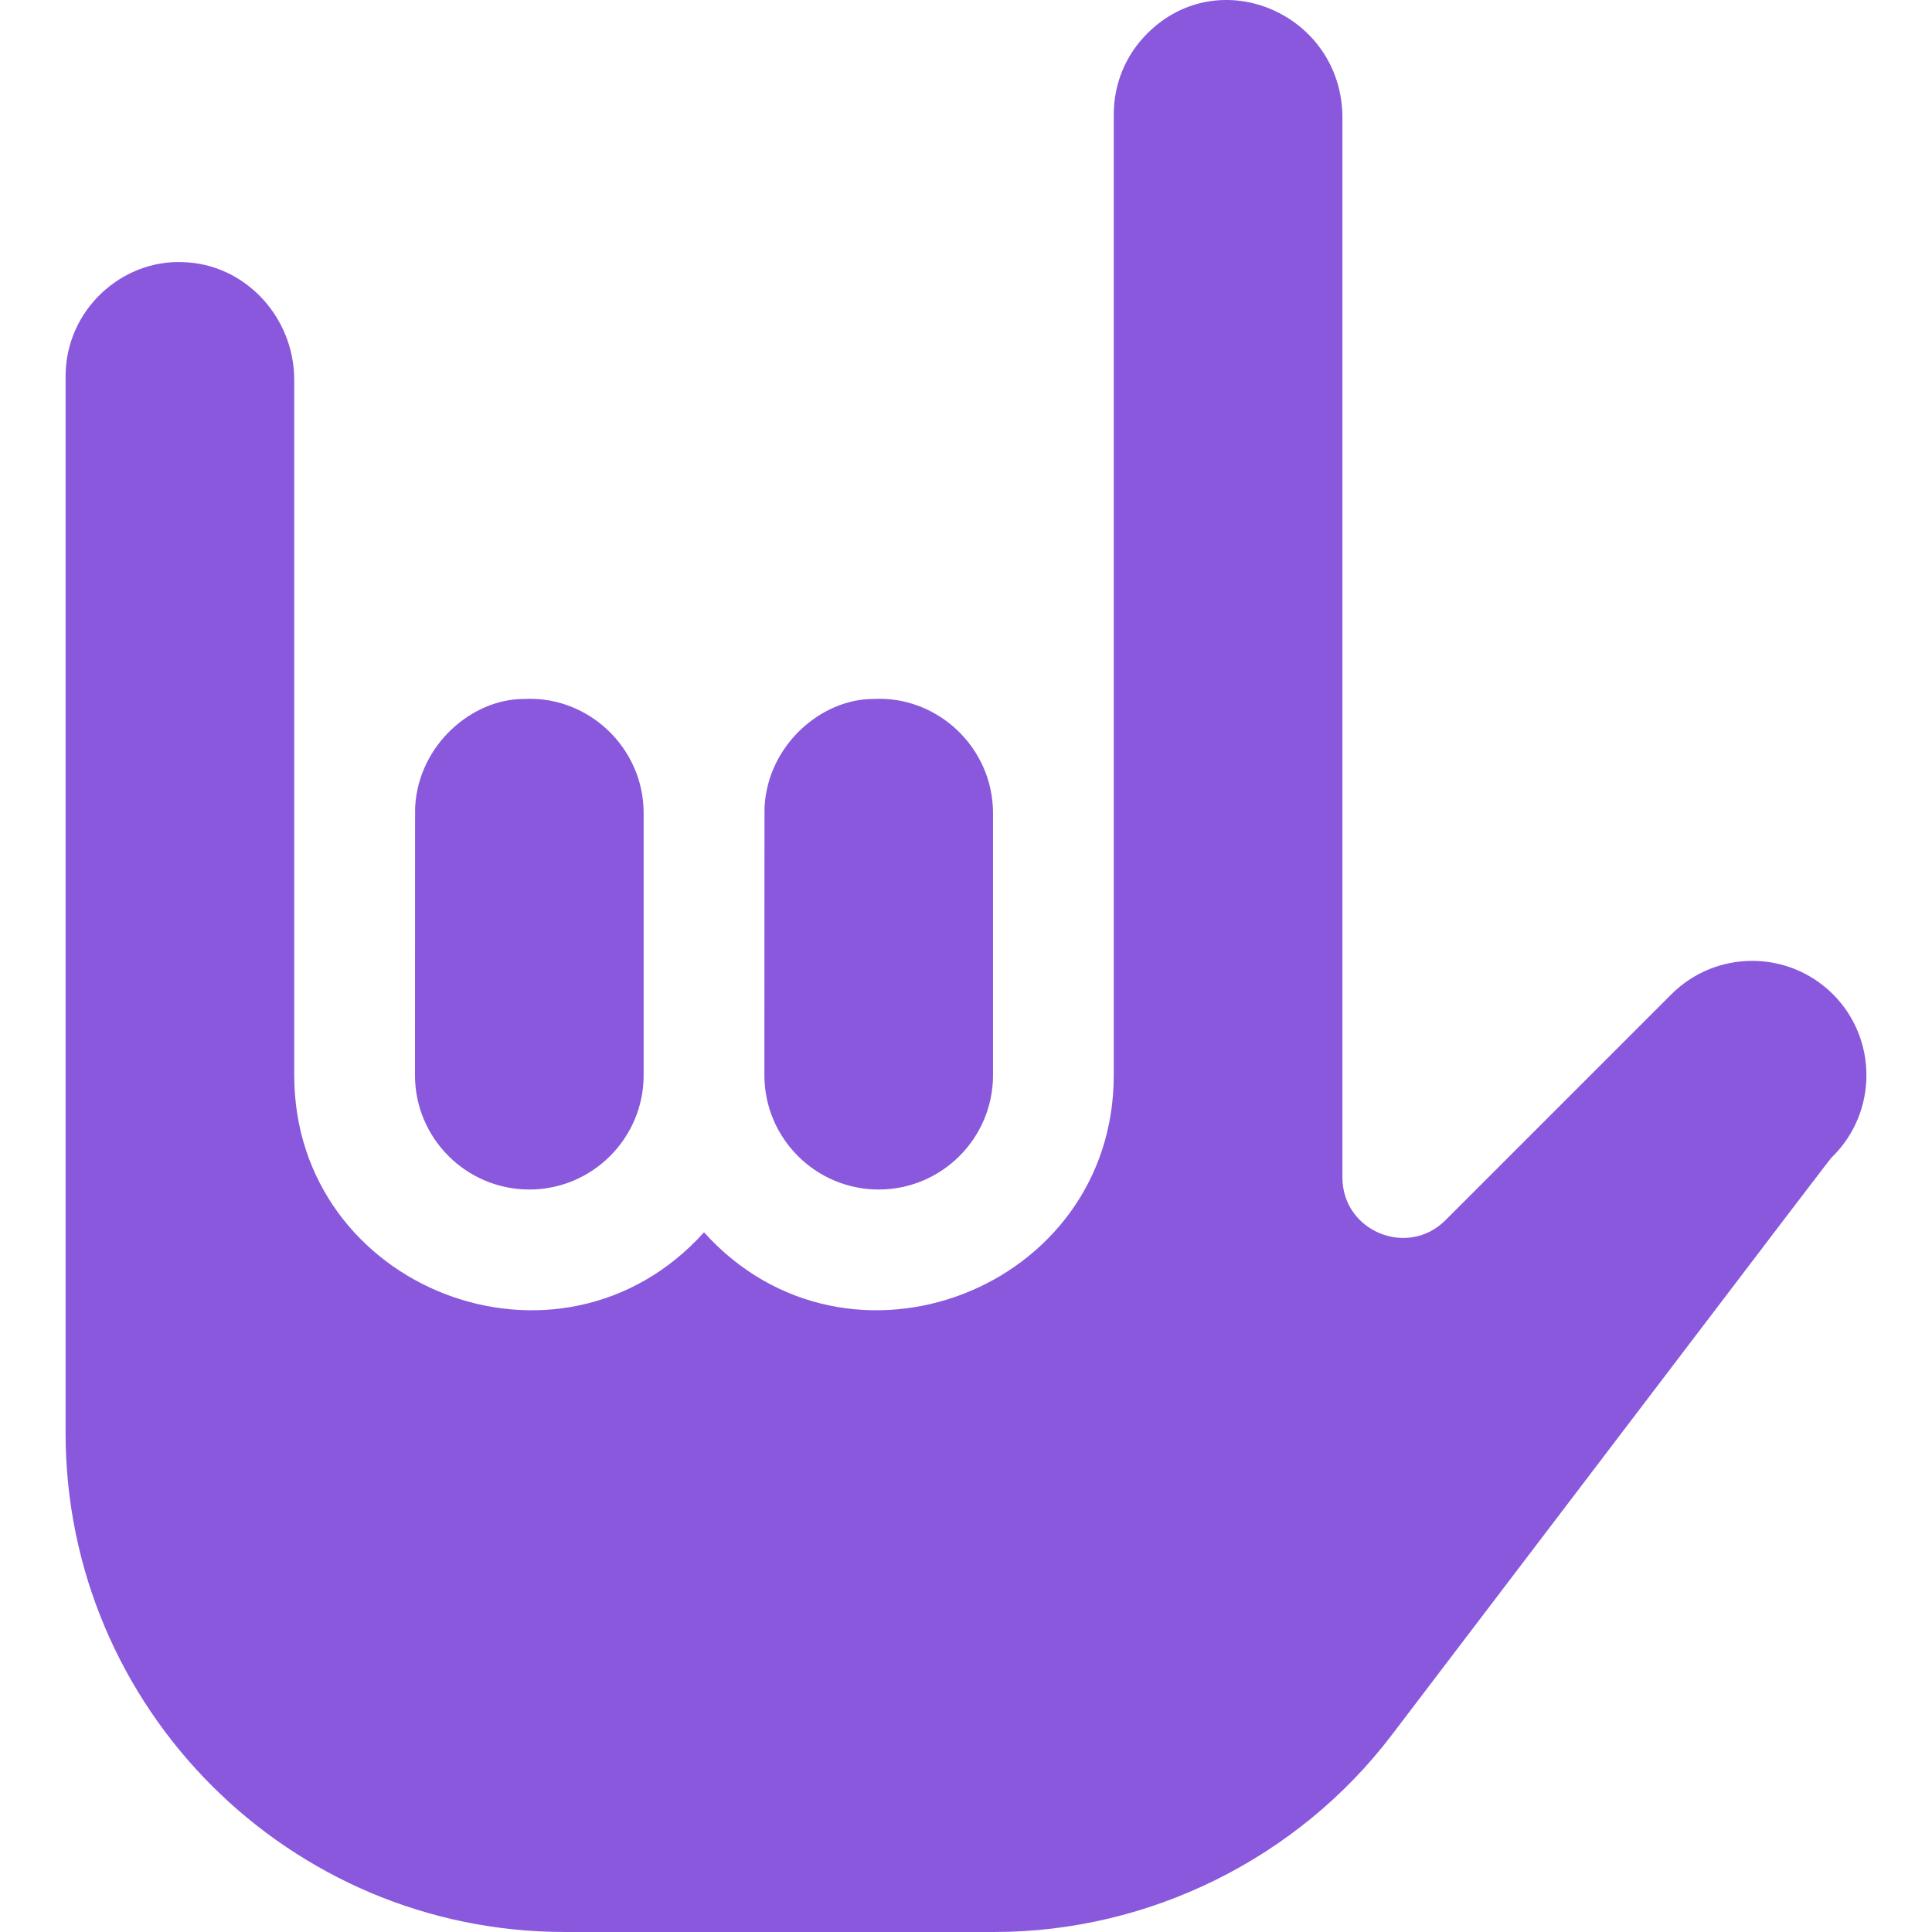<svg width="512.014" height="512.014" xmlns="http://www.w3.org/2000/svg">

 <g>
  <title>background</title>
  <rect fill="none" id="canvas_background" height="402" width="582" y="-1" x="-1"/>
 </g>
 <g>
  <title>Layer 1</title>
  <path fill="#8958dd" id="svg_1" d="m232.867,315.244c16.71,0 30.3,-13.59 30.3,-30.29l0,-69.45c0,-17.484 -14.851,-31.26 -31.84,-30.26c-13.498,0 -27.762,11.996 -28.7,28.52c0,2.609 -0.05,-15.75 -0.05,71.19c0,16.7 13.59,30.29 30.29,30.29z"/>
  <path fill="#8958dd" id="svg_2" d="m140.277,315.244c16.7,0 30.3,-13.59 30.3,-30.29l0,-69.45c0,-17.493 -14.869,-31.26 -31.85,-30.26c-13.534,0 -27.752,12.022 -28.7,28.52c0,2.605 -0.05,-15.403 -0.05,71.19c0,16.7 13.59,30.29 30.3,30.29z"/>
  <path fill="#8958dd" id="svg_3" d="m485.787,263.514c-11.842,-11.822 -31.023,-11.826 -42.86,0.01l-59.85,59.85c-10.064,10.063 -27.31,2.918 -27.31,-11.31l0,-280.83c0,-27.34 -32.416,-41.664 -51.73,-22.35c-5.72,5.72 -8.87,13.33 -8.87,21.43l0,254.64c0,56.792 -70.46,84.005 -108.59,41.63c-38.223,42.441 -108.6,15.035 -108.6,-41.63l0,-184.27c0,-16.85 -13.28,-30.85 -29.59,-31.21c-15.985,-0.667 -31.01,12.534 -31.01,30.29l0,279.92c0,73.157 59.362,132.33 132.33,132.33l113.82,0c41.07,0 80.43,-19.51 105.3,-52.19c123.748,-162.606 115.786,-152.266 116.96,-153.44c11.8,-11.82 11.8,-31.05 0,-42.87z"/>
 </g>
</svg>